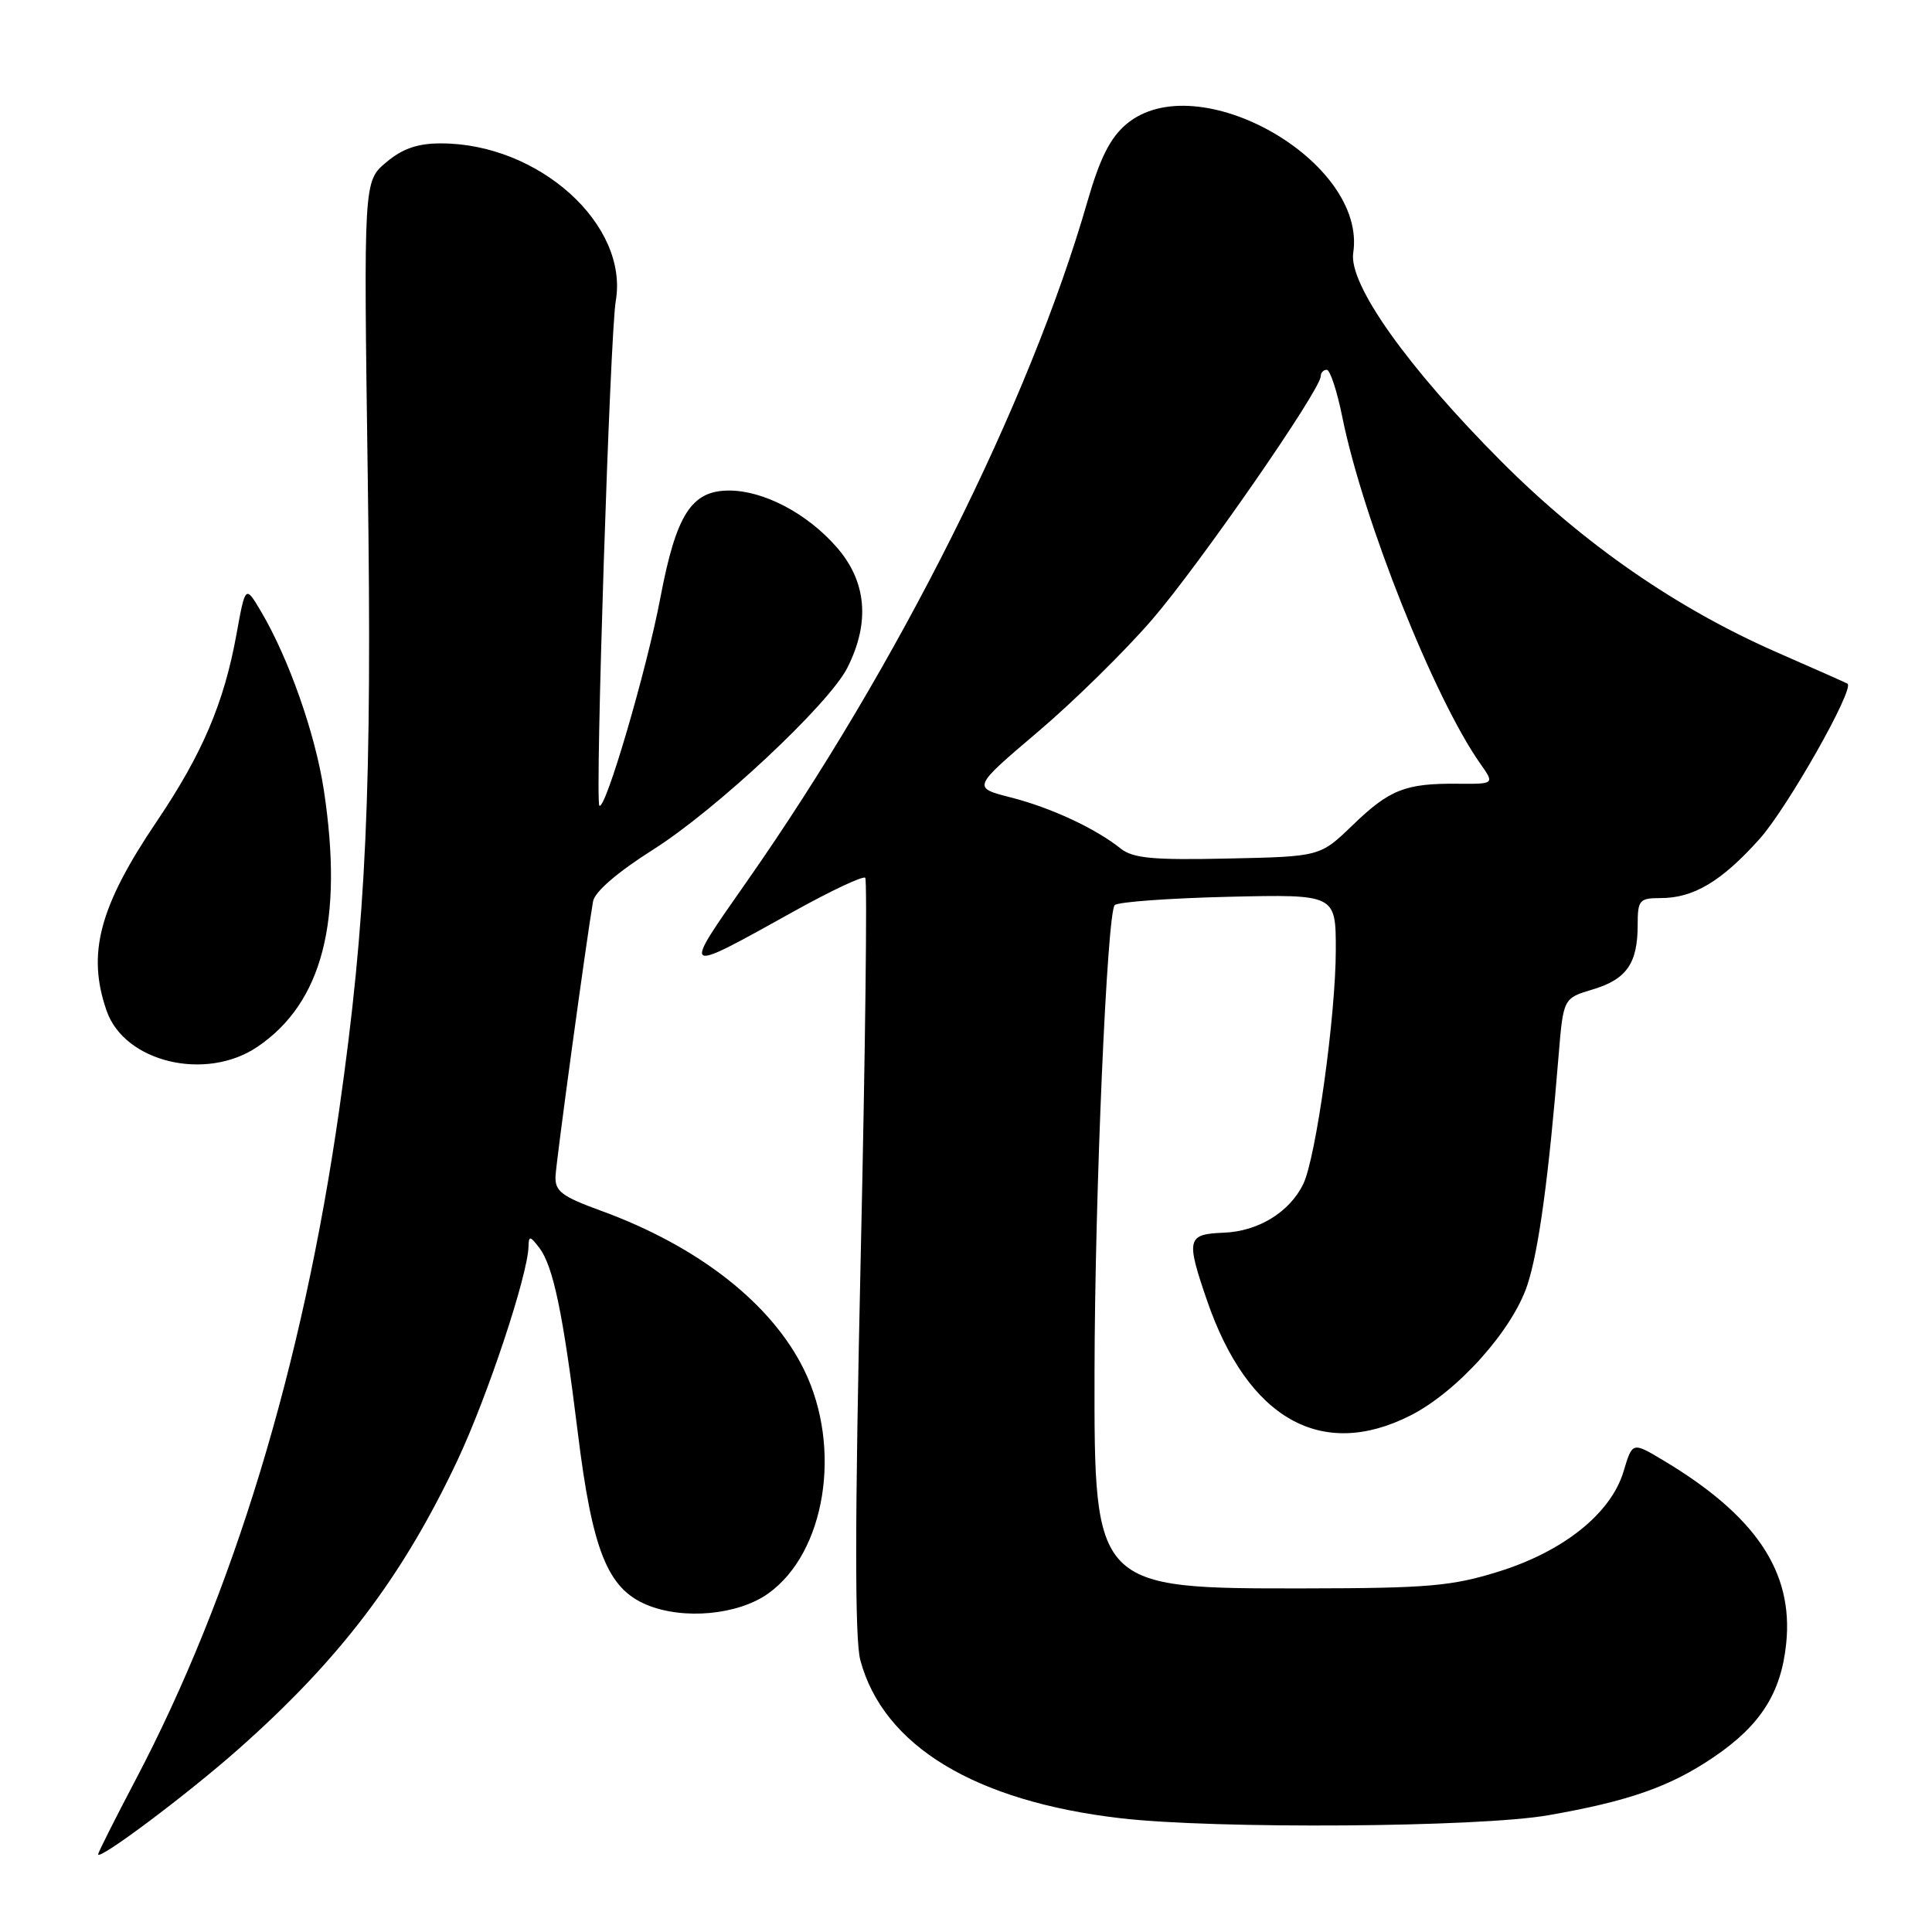 <?xml version="1.0" encoding="UTF-8" standalone="no"?>
<!DOCTYPE svg PUBLIC "-//W3C//DTD SVG 1.1//EN" "http://www.w3.org/Graphics/SVG/1.1/DTD/svg11.dtd" >
<svg xmlns="http://www.w3.org/2000/svg" xmlns:xlink="http://www.w3.org/1999/xlink" version="1.1" viewBox="0 0 256 256">
 <g >
 <path fill="currentColor"
d=" M 31.59 231.77 C 45.04 219.86 53.29 208.99 60.56 193.62 C 64.56 185.16 69.96 168.93 70.03 165.14 C 70.06 163.72 70.25 163.75 71.47 165.36 C 73.31 167.78 74.62 174.09 76.55 189.74 C 78.48 205.44 80.49 210.47 85.68 212.64 C 90.54 214.67 97.79 214.00 101.79 211.15 C 109.38 205.74 111.62 191.87 106.55 181.52 C 102.26 172.74 92.54 165.13 79.61 160.42 C 74.42 158.53 73.52 157.84 73.61 155.85 C 73.71 153.74 77.70 124.55 78.58 119.44 C 78.81 118.16 81.82 115.56 86.60 112.54 C 94.93 107.26 109.84 93.30 112.27 88.50 C 115.32 82.48 114.84 77.03 110.84 72.48 C 106.94 68.02 101.18 65.00 96.61 65.00 C 91.62 65.00 89.60 68.15 87.50 79.22 C 85.70 88.74 80.19 107.52 79.42 106.75 C 78.82 106.15 80.83 44.29 81.59 39.89 C 83.34 29.77 71.40 19.00 58.43 19.00 C 55.32 19.00 53.34 19.69 51.17 21.51 C 48.18 24.03 48.18 24.03 48.73 63.26 C 49.32 104.76 48.54 121.92 44.94 147.11 C 40.09 181.03 30.90 211.26 17.94 235.89 C 15.22 241.06 13.00 245.48 13.00 245.71 C 13.00 246.62 24.89 237.71 31.59 231.77 Z  M 205.15 240.53 C 215.81 238.67 221.32 236.74 227.07 232.83 C 233.27 228.63 236.01 224.34 236.68 217.77 C 237.66 208.27 232.64 200.81 220.32 193.46 C 216.30 191.06 216.30 191.06 215.13 194.97 C 213.46 200.54 207.17 205.58 198.52 208.26 C 192.39 210.17 189.17 210.45 173.00 210.47 C 145.04 210.51 144.98 210.46 145.03 181.78 C 145.07 158.25 146.69 120.90 147.71 119.93 C 148.14 119.51 154.91 119.02 162.75 118.83 C 177.00 118.50 177.00 118.50 177.00 125.87 C 177.00 134.54 174.37 153.46 172.68 156.91 C 170.86 160.63 166.71 163.17 162.14 163.34 C 157.28 163.53 157.13 164.15 159.94 172.33 C 165.34 188.01 175.10 193.53 186.89 187.56 C 193.14 184.39 200.44 176.23 202.40 170.22 C 203.89 165.67 205.22 155.90 206.52 139.89 C 207.15 132.27 207.15 132.27 211.06 131.10 C 215.53 129.76 217.00 127.65 217.00 122.57 C 217.00 119.26 217.22 119.00 220.05 119.00 C 224.40 119.00 228.10 116.80 233.13 111.19 C 236.80 107.12 245.81 91.21 244.80 90.59 C 244.64 90.48 240.45 88.63 235.50 86.46 C 222.18 80.63 209.83 72.08 198.91 61.12 C 186.48 48.65 178.68 37.66 179.31 33.50 C 181.16 21.35 158.61 8.56 149.25 16.45 C 147.11 18.25 145.75 20.95 144.09 26.70 C 136.39 53.44 118.98 88.20 98.97 116.79 C 90.26 129.24 90.10 129.14 105.32 120.69 C 110.16 118.00 114.36 116.03 114.65 116.31 C 114.93 116.60 114.66 139.16 114.05 166.45 C 113.27 201.37 113.25 217.23 114.00 219.99 C 117.05 231.33 129.18 238.69 148.52 240.93 C 161.05 242.38 195.96 242.14 205.15 240.53 Z  M 34.08 138.73 C 42.72 132.90 45.54 122.02 42.91 104.69 C 41.78 97.25 38.27 87.27 34.62 81.08 C 32.52 77.52 32.52 77.52 31.34 84.01 C 29.70 93.11 26.81 99.89 20.79 108.81 C 13.14 120.14 11.49 126.37 14.13 133.94 C 16.50 140.75 27.25 143.32 34.08 138.73 Z  M 148.50 112.44 C 145.14 109.76 139.26 107.02 133.92 105.66 C 128.83 104.36 128.83 104.36 137.48 97.01 C 142.24 92.98 149.07 86.26 152.67 82.09 C 158.96 74.79 175.00 51.64 175.00 49.86 C 175.00 49.39 175.36 49.00 175.80 49.00 C 176.24 49.00 177.17 51.81 177.86 55.25 C 180.60 68.81 190.06 92.57 196.15 101.19 C 198.05 103.89 198.05 103.89 193.12 103.85 C 186.21 103.79 184.11 104.62 179.21 109.36 C 174.92 113.50 174.92 113.50 162.71 113.76 C 152.76 113.98 150.13 113.73 148.50 112.44 Z "/>
</g>
</svg>